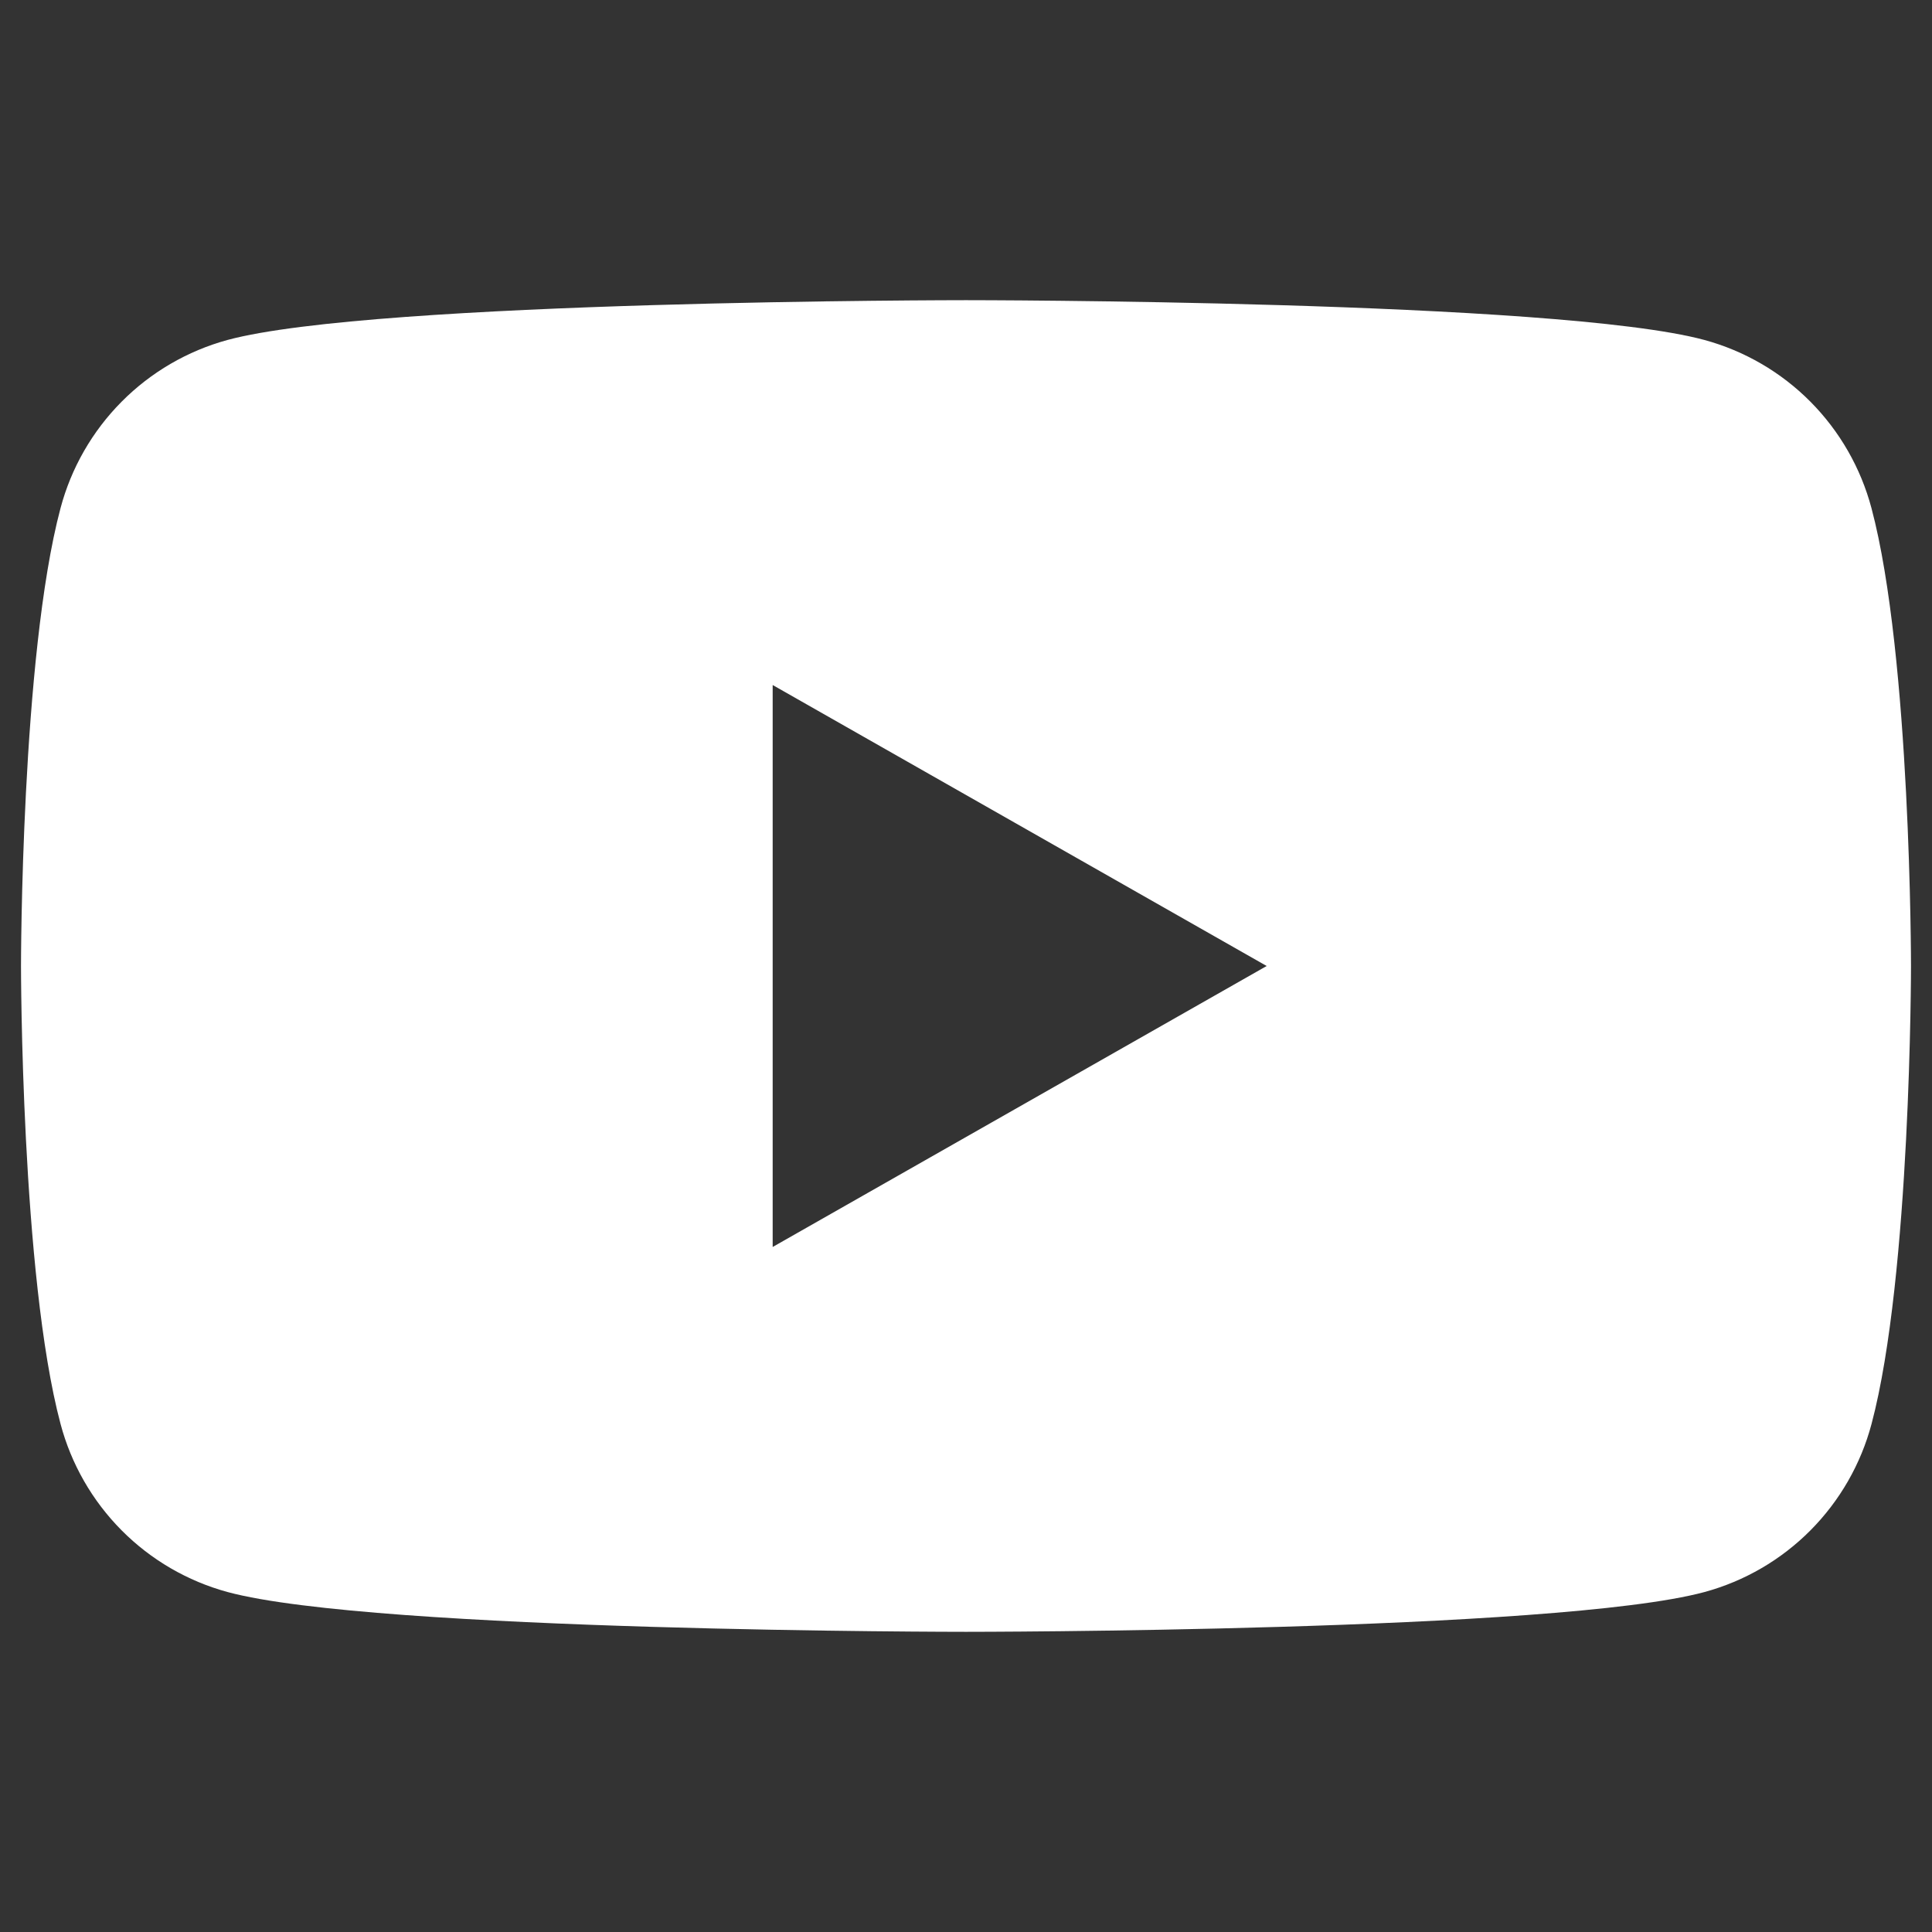 <svg width="46" height="46" viewBox="0 0 46 46" fill="none" xmlns="http://www.w3.org/2000/svg">
<rect x="0" y="0" width="46" height="46" fill="#333333" stroke="none"/>
<g clip-path="url(#clip0)">
<path d="M44.559 12.099C44.304 11.141 43.803 10.267 43.105 9.564C42.407 8.861 41.536 8.354 40.58 8.094C37.072 7.147 23 7.147 23 7.147C23 7.147 8.928 7.147 5.418 8.094C4.463 8.355 3.592 8.862 2.895 9.565C2.197 10.268 1.695 11.142 1.441 12.099C0.5 15.631 0.5 23 0.5 23C0.5 23 0.5 30.369 1.441 33.901C1.695 34.859 2.197 35.733 2.895 36.436C3.593 37.139 4.464 37.646 5.42 37.906C8.928 38.853 23 38.853 23 38.853C23 38.853 37.072 38.853 40.582 37.906C41.538 37.646 42.409 37.139 43.107 36.436C43.805 35.733 44.307 34.859 44.561 33.901C45.5 30.369 45.5 23 45.5 23C45.5 23 45.5 15.631 44.559 12.099ZM18.397 29.69V16.31L30.159 23L18.397 29.69Z" fill="white"/>
</g>
<defs>
<clipPath id="clip0">
<rect width="45" height="45" fill="white" transform="translate(0.5 0.5)"/>
</clipPath>
</defs>
</svg>

